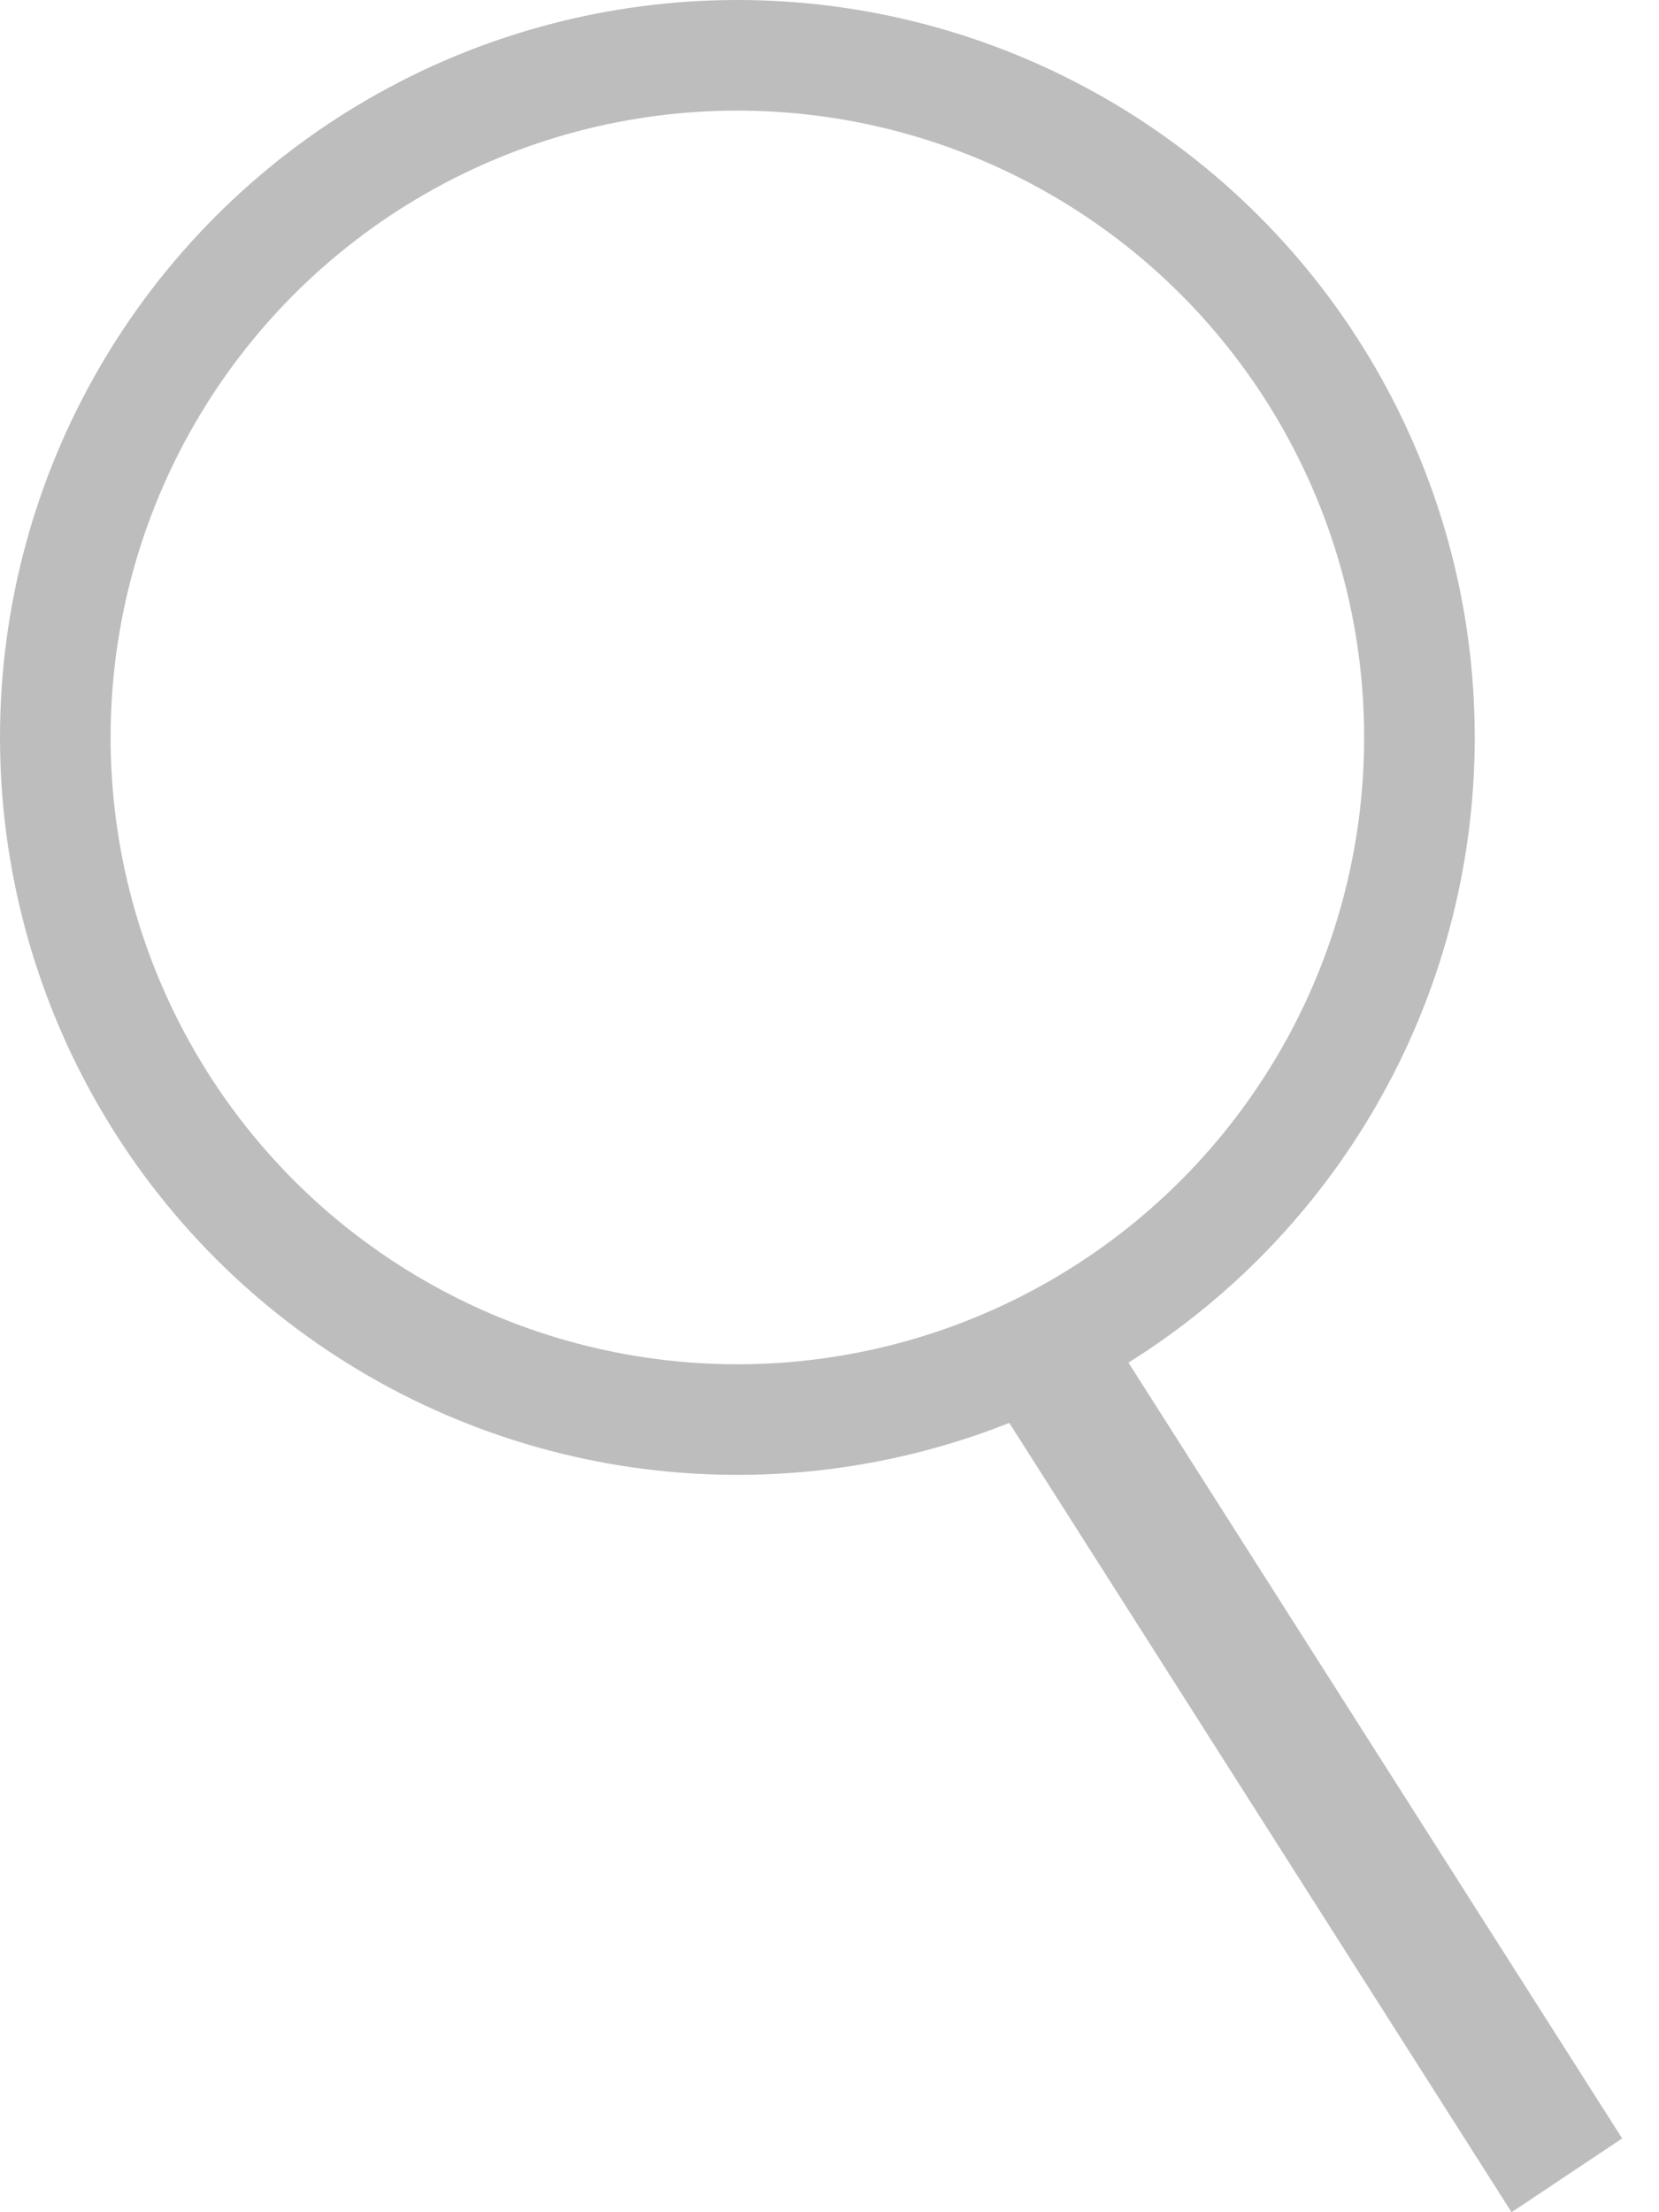 <svg width="15" height="20" viewBox="0 0 15 20" fill="none" xmlns="http://www.w3.org/2000/svg">
<circle cx="6.667" cy="6.667" r="6.167" stroke="#BDBDBD"/>
<path d="M9 12.667L13.667 20L14.667 19.333L10 12L9 12.667Z" fill="#BDBDBD"/>
</svg>
